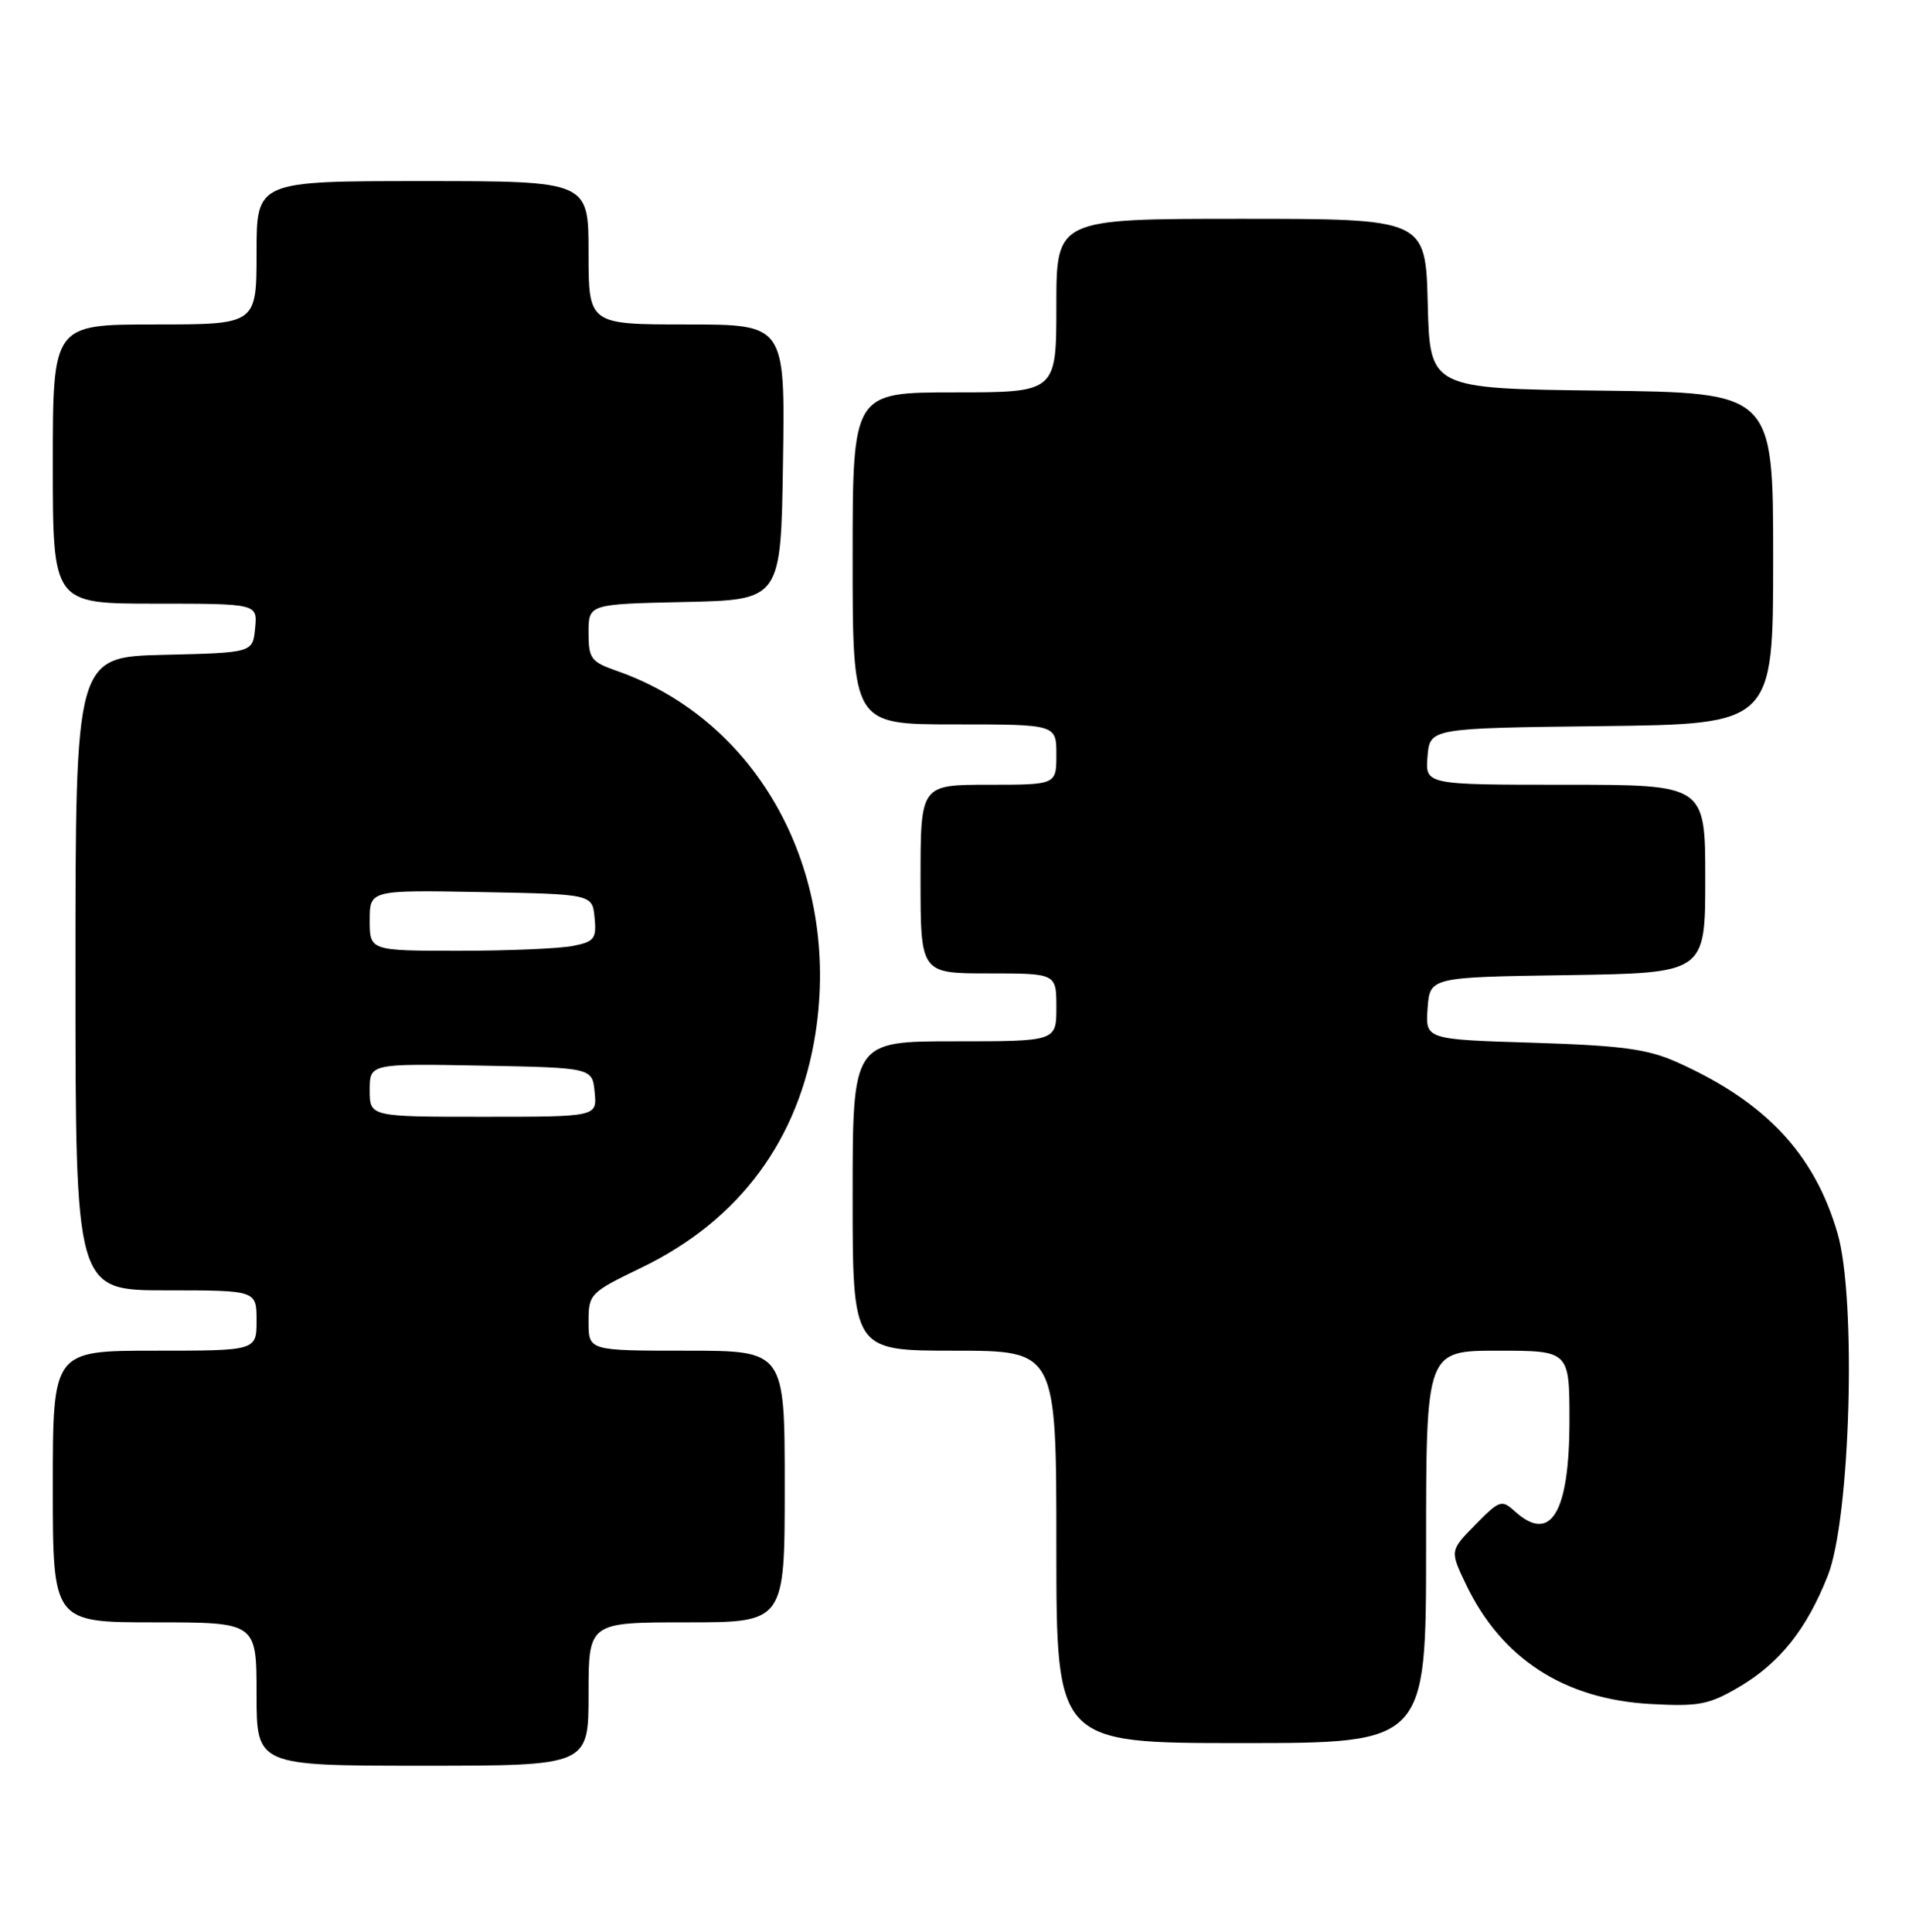 <?xml version="1.0" encoding="UTF-8" standalone="no"?>
<!DOCTYPE svg PUBLIC "-//W3C//DTD SVG 1.1//EN" "http://www.w3.org/Graphics/SVG/1.1/DTD/svg11.dtd" >
<svg xmlns="http://www.w3.org/2000/svg" xmlns:xlink="http://www.w3.org/1999/xlink" version="1.1" viewBox="0 0 253 256">
 <g >
 <path fill="currentColor"
d=" M 78.00 224.50 C 78.00 215.00 78.00 215.00 91.00 215.00 C 104.00 215.00 104.00 215.00 104.00 197.00 C 104.00 179.00 104.00 179.00 91.00 179.00 C 78.00 179.00 78.00 179.00 78.00 175.19 C 78.00 171.47 78.15 171.31 85.06 167.97 C 98.00 161.71 105.88 151.07 108.08 136.92 C 111.42 115.41 100.48 95.46 81.75 88.91 C 78.31 87.71 78.00 87.28 78.00 83.83 C 78.00 80.06 78.00 80.06 90.75 79.78 C 103.50 79.50 103.50 79.50 103.77 61.25 C 104.05 43.00 104.05 43.00 91.02 43.00 C 78.00 43.00 78.00 43.00 78.00 33.50 C 78.00 24.00 78.00 24.00 56.00 24.00 C 34.00 24.00 34.00 24.00 34.00 33.50 C 34.00 43.00 34.00 43.00 20.50 43.00 C 7.00 43.00 7.00 43.00 7.00 61.50 C 7.00 80.00 7.00 80.00 20.56 80.00 C 34.13 80.00 34.13 80.00 33.81 83.25 C 33.50 86.50 33.50 86.50 21.75 86.78 C 10.00 87.06 10.00 87.06 10.00 129.03 C 10.00 171.00 10.00 171.00 22.00 171.00 C 34.00 171.00 34.00 171.00 34.00 175.00 C 34.00 179.00 34.00 179.00 20.50 179.00 C 7.00 179.00 7.00 179.00 7.00 197.00 C 7.00 215.00 7.00 215.00 20.50 215.00 C 34.00 215.00 34.00 215.00 34.00 224.50 C 34.00 234.00 34.00 234.00 56.00 234.00 C 78.00 234.00 78.00 234.00 78.00 224.50 Z  M 189.00 205.00 C 189.00 179.00 189.00 179.00 198.50 179.00 C 208.00 179.00 208.00 179.00 208.00 188.28 C 208.00 200.47 205.53 204.60 200.79 200.31 C 199.01 198.70 198.75 198.79 195.53 202.06 C 192.15 205.50 192.15 205.50 194.28 209.96 C 199.00 219.81 207.28 225.18 218.73 225.82 C 225.13 226.17 226.46 225.92 230.44 223.59 C 235.85 220.42 239.43 215.93 242.24 208.81 C 245.24 201.23 246.06 172.15 243.53 163.44 C 240.46 152.90 233.99 146.01 222.22 140.75 C 218.35 139.02 214.93 138.56 203.20 138.19 C 188.90 137.75 188.90 137.75 189.20 133.62 C 189.50 129.50 189.50 129.50 207.75 129.23 C 226.00 128.95 226.00 128.95 226.00 116.48 C 226.00 104.00 226.00 104.00 207.44 104.00 C 188.88 104.00 188.88 104.00 189.19 100.25 C 189.50 96.50 189.50 96.50 212.25 96.23 C 235.00 95.96 235.00 95.96 235.00 74.00 C 235.00 52.04 235.00 52.04 212.25 51.77 C 189.50 51.50 189.50 51.50 189.22 40.25 C 188.93 29.00 188.93 29.00 164.47 29.00 C 140.00 29.00 140.00 29.00 140.00 40.50 C 140.00 52.00 140.00 52.00 126.50 52.00 C 113.00 52.00 113.00 52.00 113.00 74.00 C 113.00 96.00 113.00 96.00 126.50 96.00 C 140.00 96.00 140.00 96.00 140.00 100.00 C 140.00 104.00 140.00 104.00 131.00 104.00 C 122.00 104.00 122.00 104.00 122.00 116.50 C 122.00 129.00 122.00 129.00 131.00 129.00 C 140.00 129.00 140.00 129.00 140.00 133.50 C 140.00 138.00 140.00 138.00 126.50 138.00 C 113.00 138.00 113.00 138.00 113.00 158.50 C 113.00 179.00 113.00 179.00 126.50 179.00 C 140.00 179.00 140.00 179.00 140.00 205.00 C 140.00 231.00 140.00 231.00 164.50 231.00 C 189.00 231.00 189.00 231.00 189.00 205.00 Z  M 49.00 144.47 C 49.00 140.95 49.00 140.95 63.75 141.22 C 78.50 141.50 78.50 141.50 78.81 144.75 C 79.13 148.00 79.13 148.00 64.06 148.00 C 49.00 148.00 49.00 148.00 49.00 144.47 Z  M 49.00 121.97 C 49.00 117.95 49.00 117.95 63.75 118.22 C 78.50 118.50 78.50 118.50 78.80 121.61 C 79.07 124.40 78.77 124.80 75.93 125.36 C 74.18 125.71 67.41 126.00 60.88 126.00 C 49.00 126.00 49.00 126.00 49.00 121.97 Z "/>
</g>
</svg>